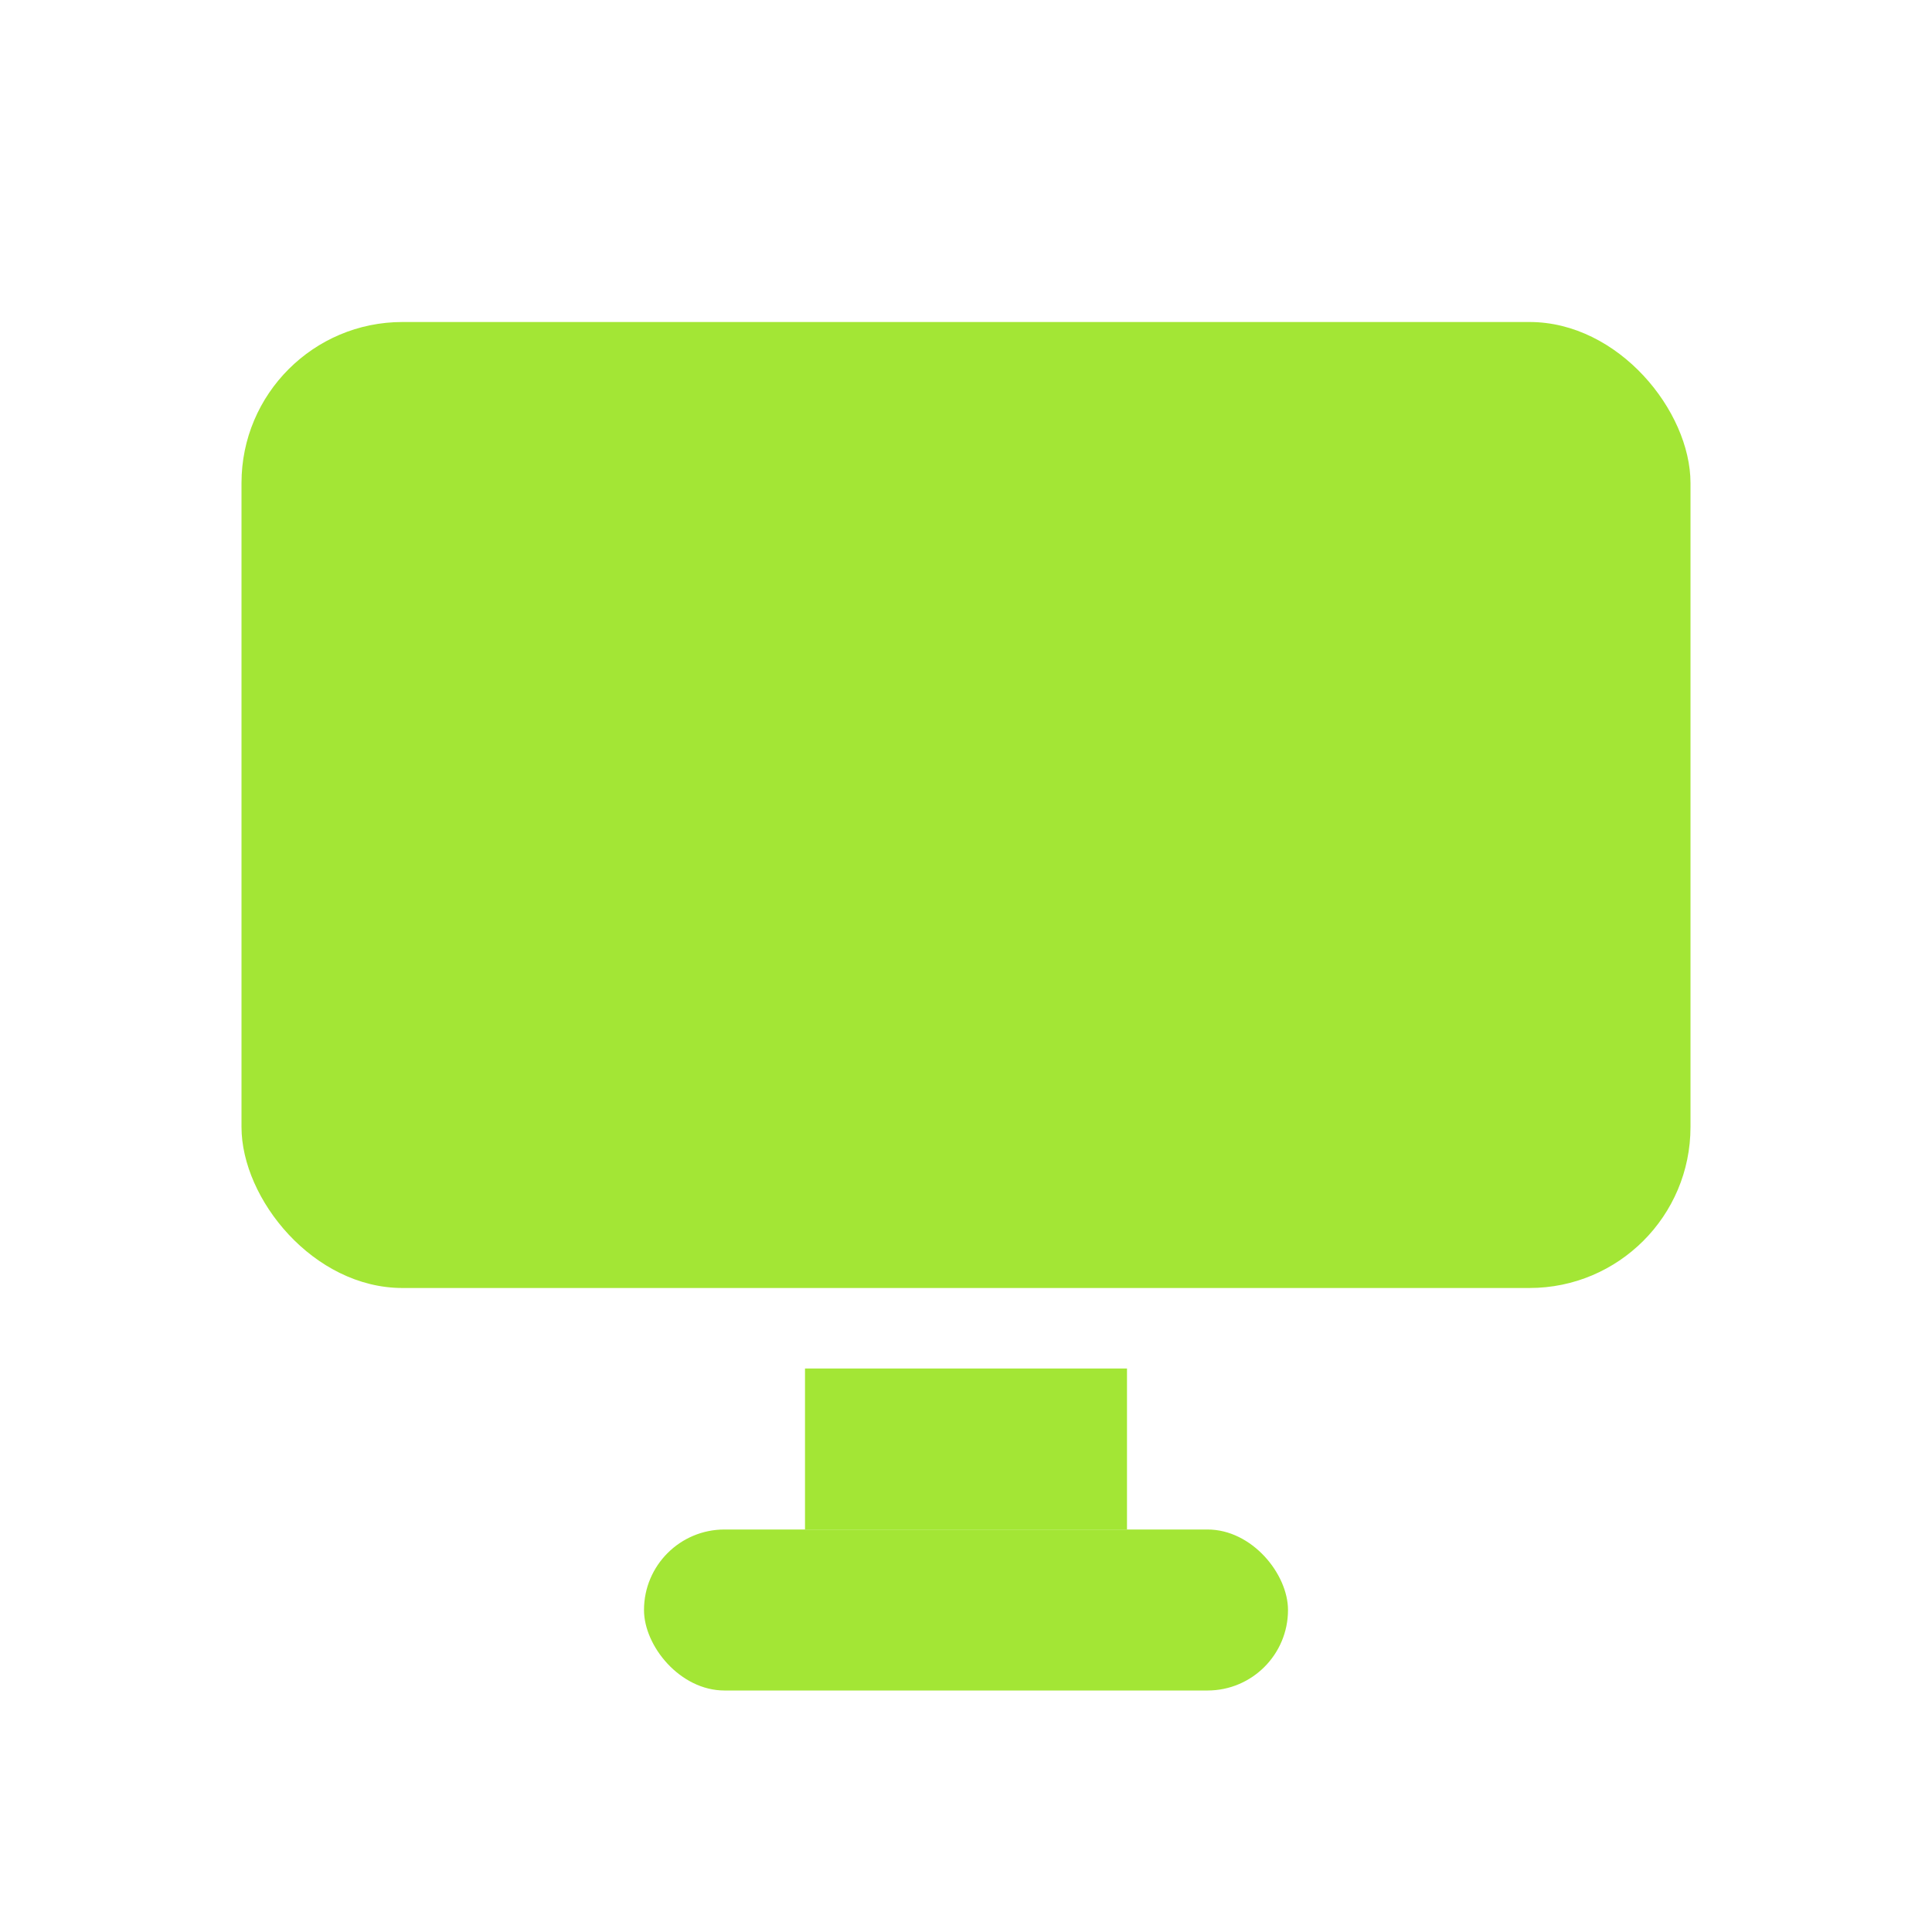 <svg xmlns="http://www.w3.org/2000/svg" viewBox="0 0 24 24" fill="none">
  <defs>
    <filter id="glow" x="-50%" y="-50%" width="200%" height="200%">
      <feGaussianBlur stdDeviation="2" result="coloredBlur" />
      <feMerge>
        <feMergeNode in="coloredBlur" />
        <feMergeNode in="SourceGraphic" />
      </feMerge>
    </filter>
  </defs>
  <rect x="3" y="4" width="18" height="12" rx="2" fill="#A3E635" filter="url(#glow)"/>
  <rect x="10" y="17" width="4" height="2" fill="#A3E635" filter="url(#glow)"/>
  <rect x="8" y="19" width="8" height="2" rx="1" fill="#A3E635" filter="url(#glow)"/>
</svg>

